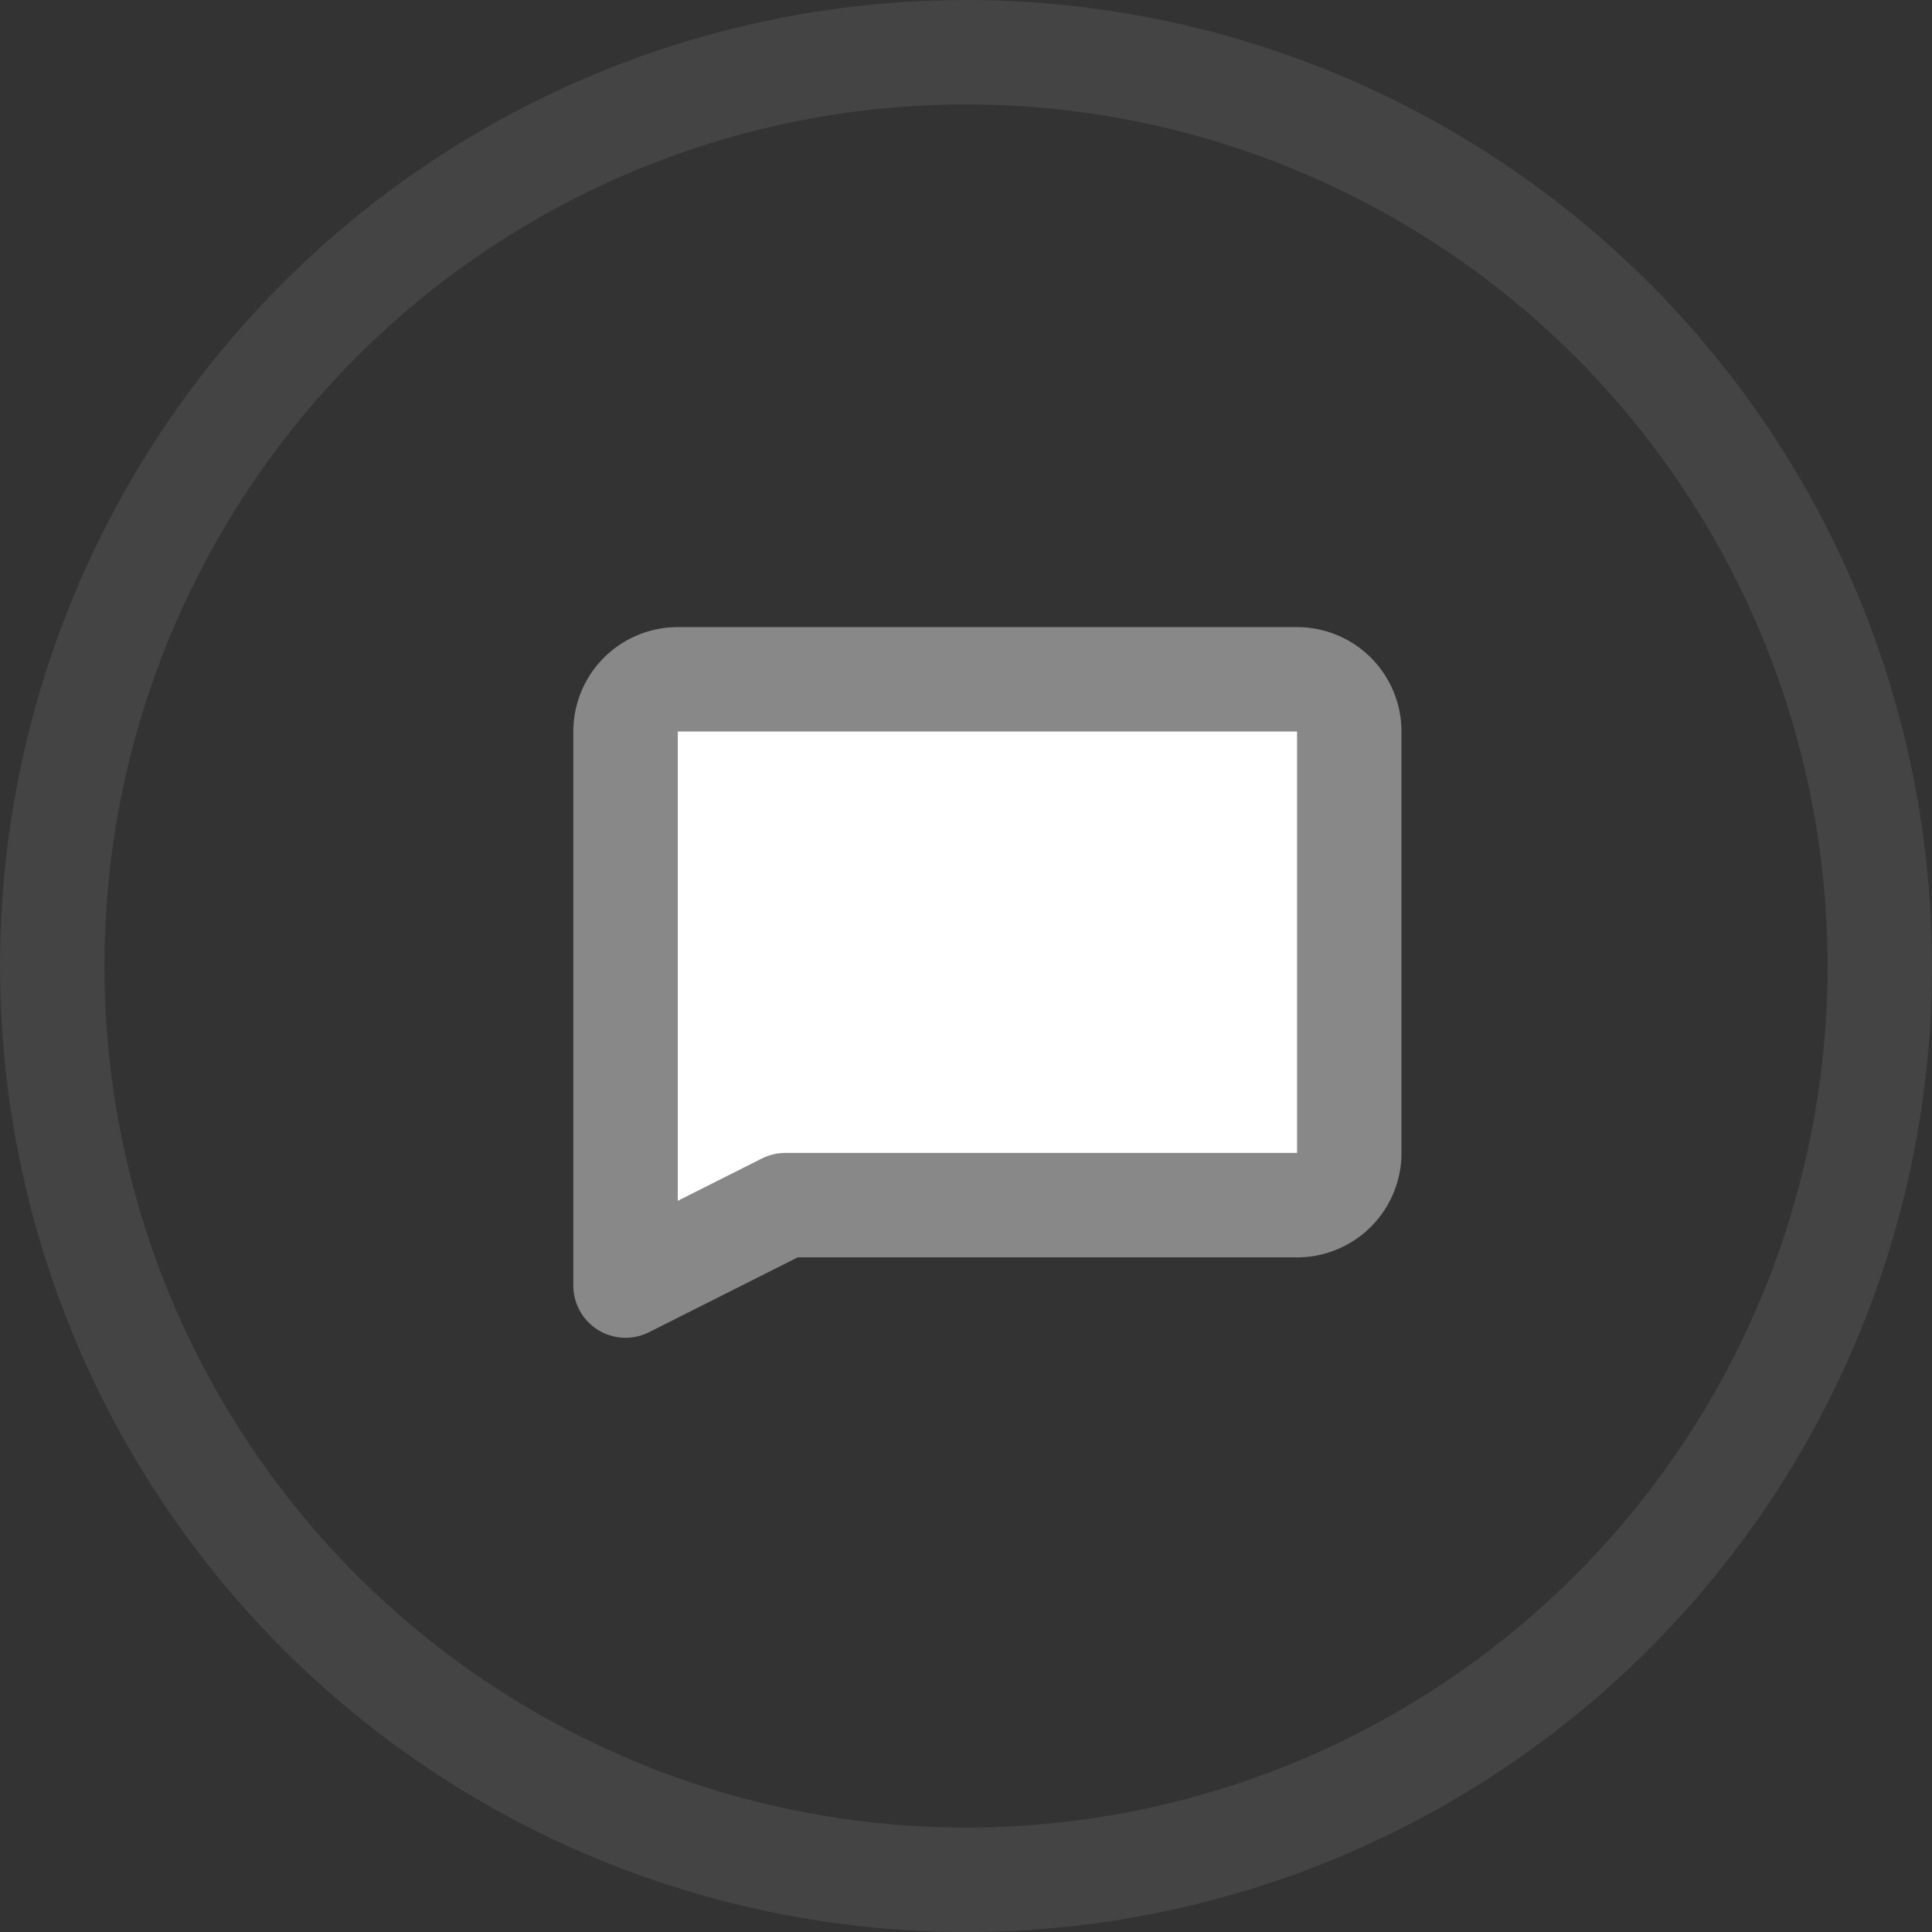 <svg xmlns="http://www.w3.org/2000/svg" width="37" height="37" viewBox="0 0 37 37"><rect x="0" y="0" width="37" height="37" fill="#333333" stroke="none"/><defs><style>.a { fill: none; opacity: 0.2; } .a, .b { stroke: #888; stroke-linecap: round; stroke-linejoin: round; stroke-width: 2px; } .b { fill: #fff; }</style></defs><title>pricing-icon-sales</title><circle class="a" cx="18.5" cy="18.5" r="17.5"/><path class="b" d="M12.48 25.12l3.06-1.54h9.8a1 1 0 0 0 1-1v-8.07a1 1 0 0 0-1-1h-11.86a1 1 0 0 0-1 1v10.6z" transform="translate(-.5 -.5)"/></svg>